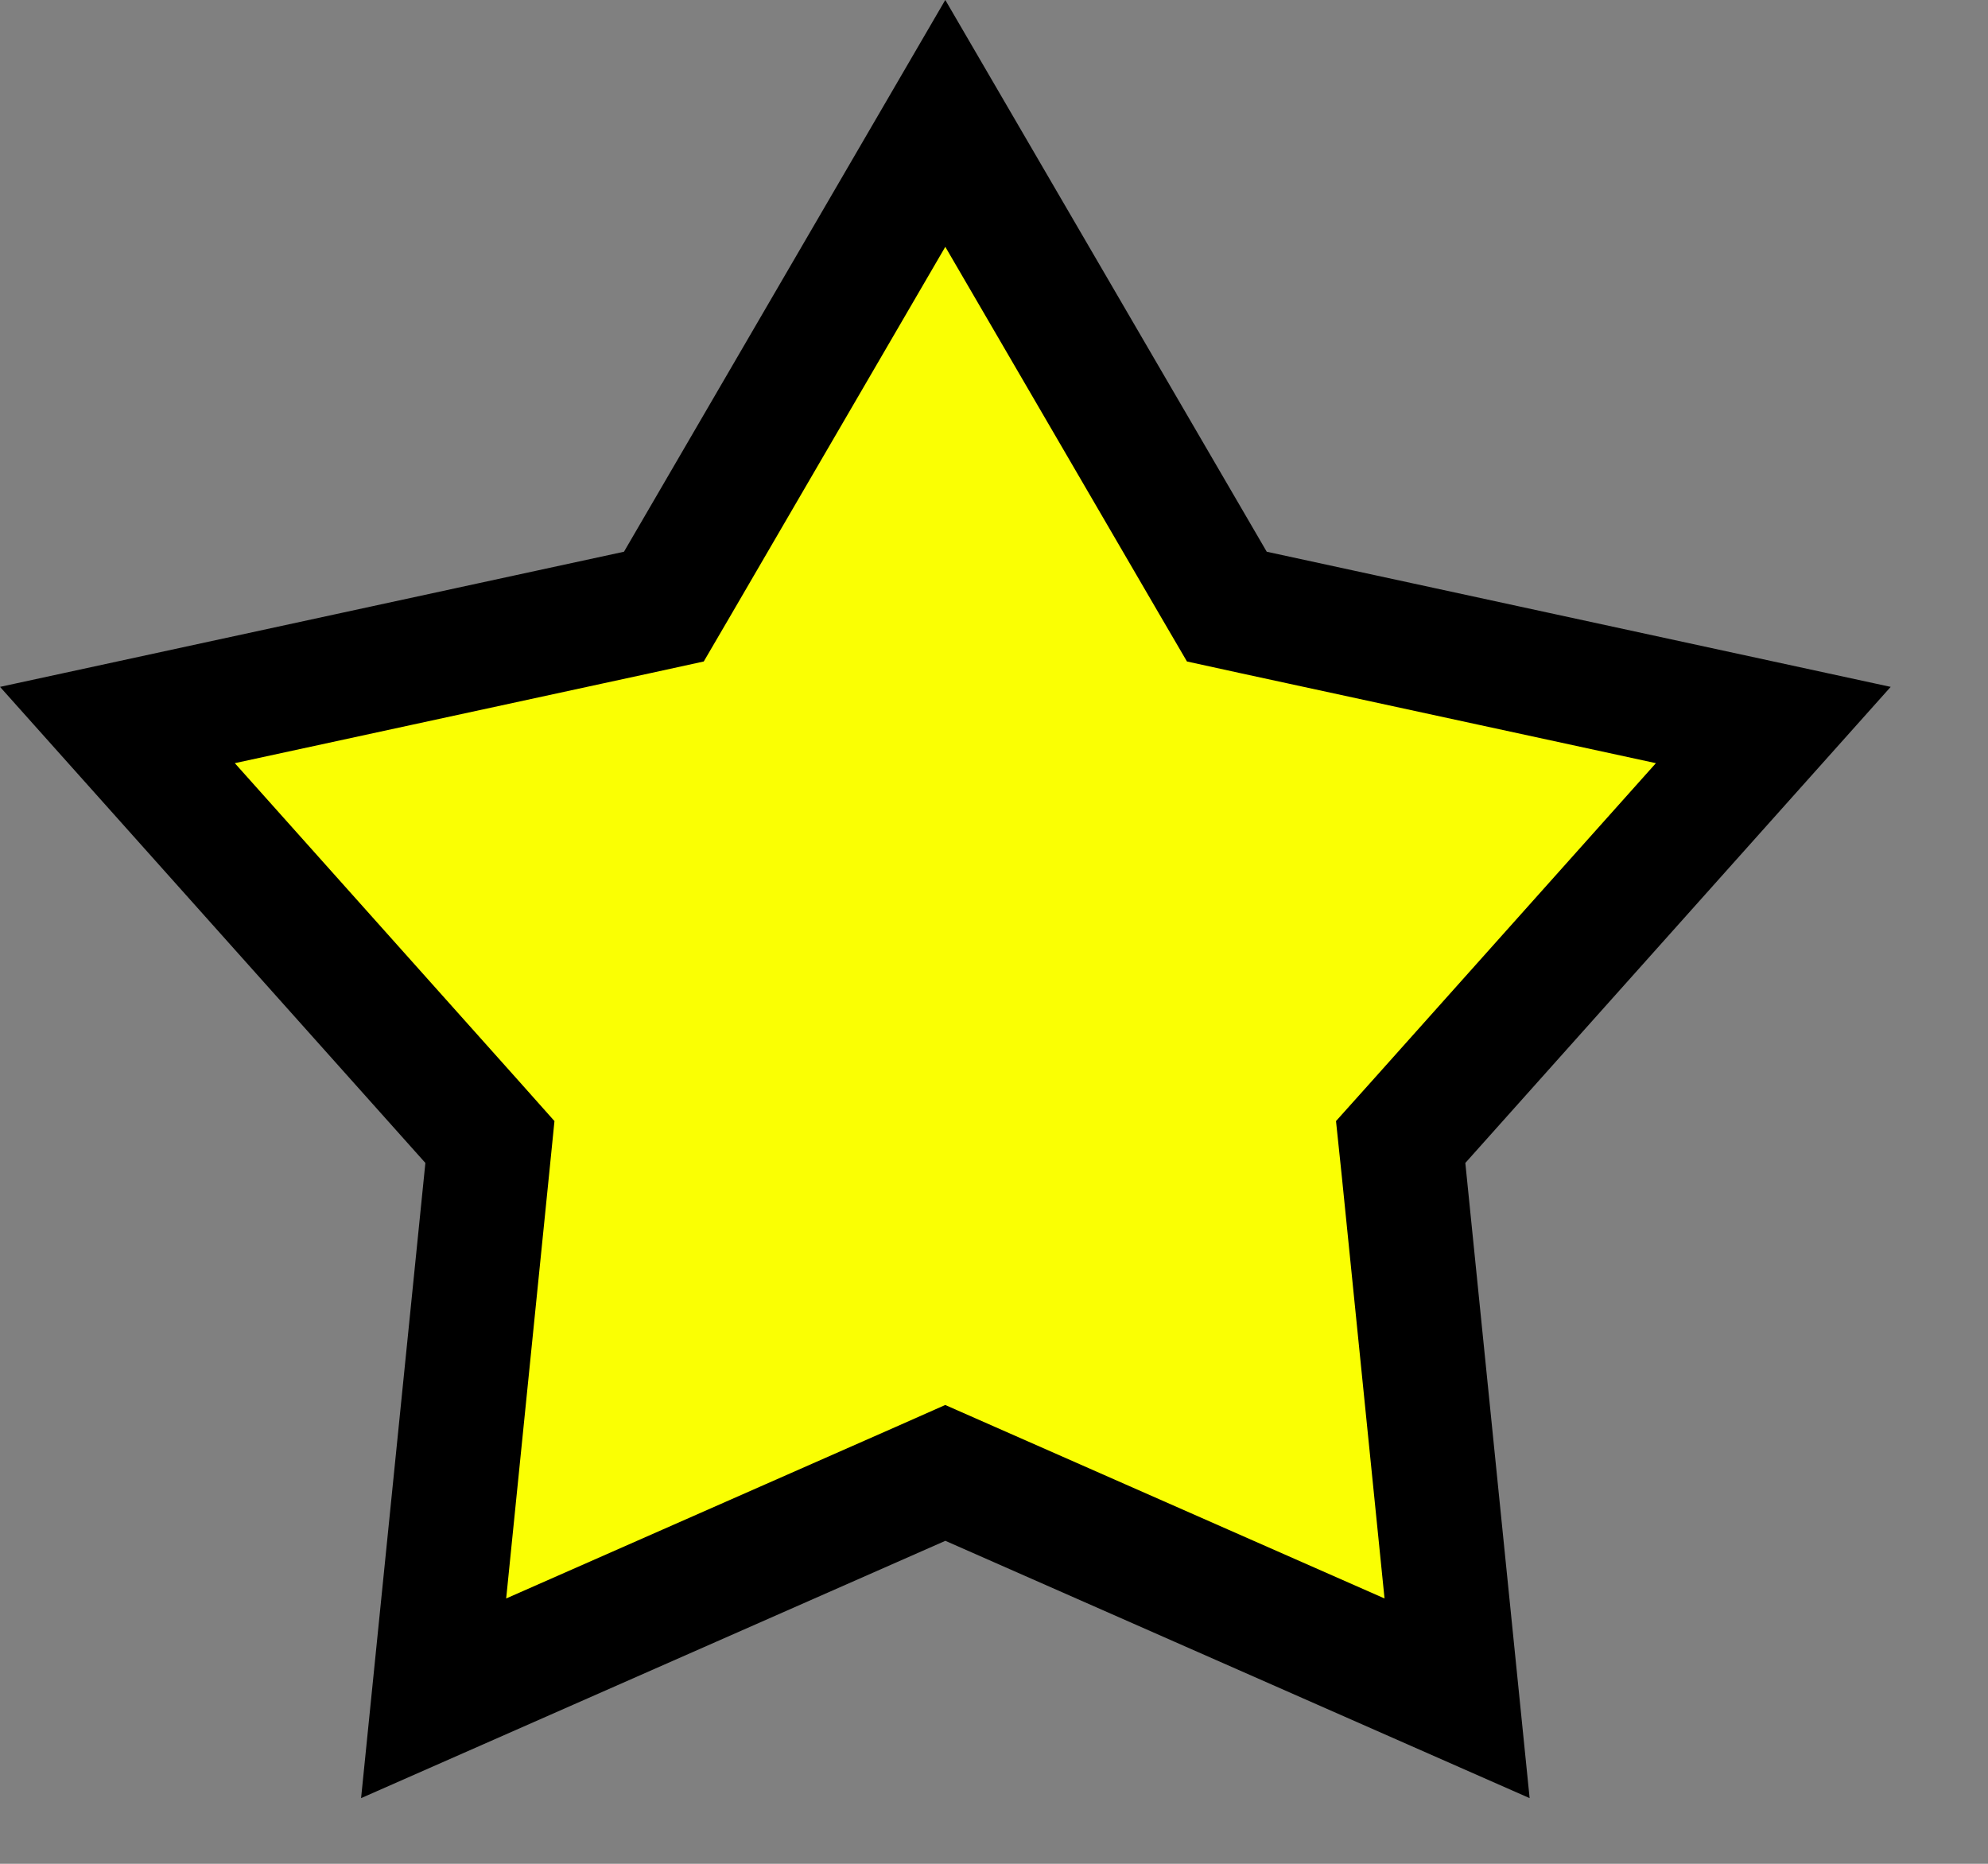<svg width="16" height="15" viewBox="0 0 16 15" fill="none" xmlns="http://www.w3.org/2000/svg">
<rect x="0" y="0" width="16" height="15" fill="#808080" stroke="none"/>
<path d="M9.763 4.692L9.874 4.882L10.089 4.929L14.272 5.835L11.42 9.027L11.273 9.191L11.296 9.41L11.727 13.668L7.81 11.943L7.608 11.854L7.407 11.943L3.49 13.668L3.921 9.41L3.943 9.191L3.797 9.027L0.945 5.835L5.128 4.929L5.343 4.882L5.454 4.692L7.608 0.993L9.763 4.692Z" fill="#FAFF03" stroke="black"/>
</svg>
